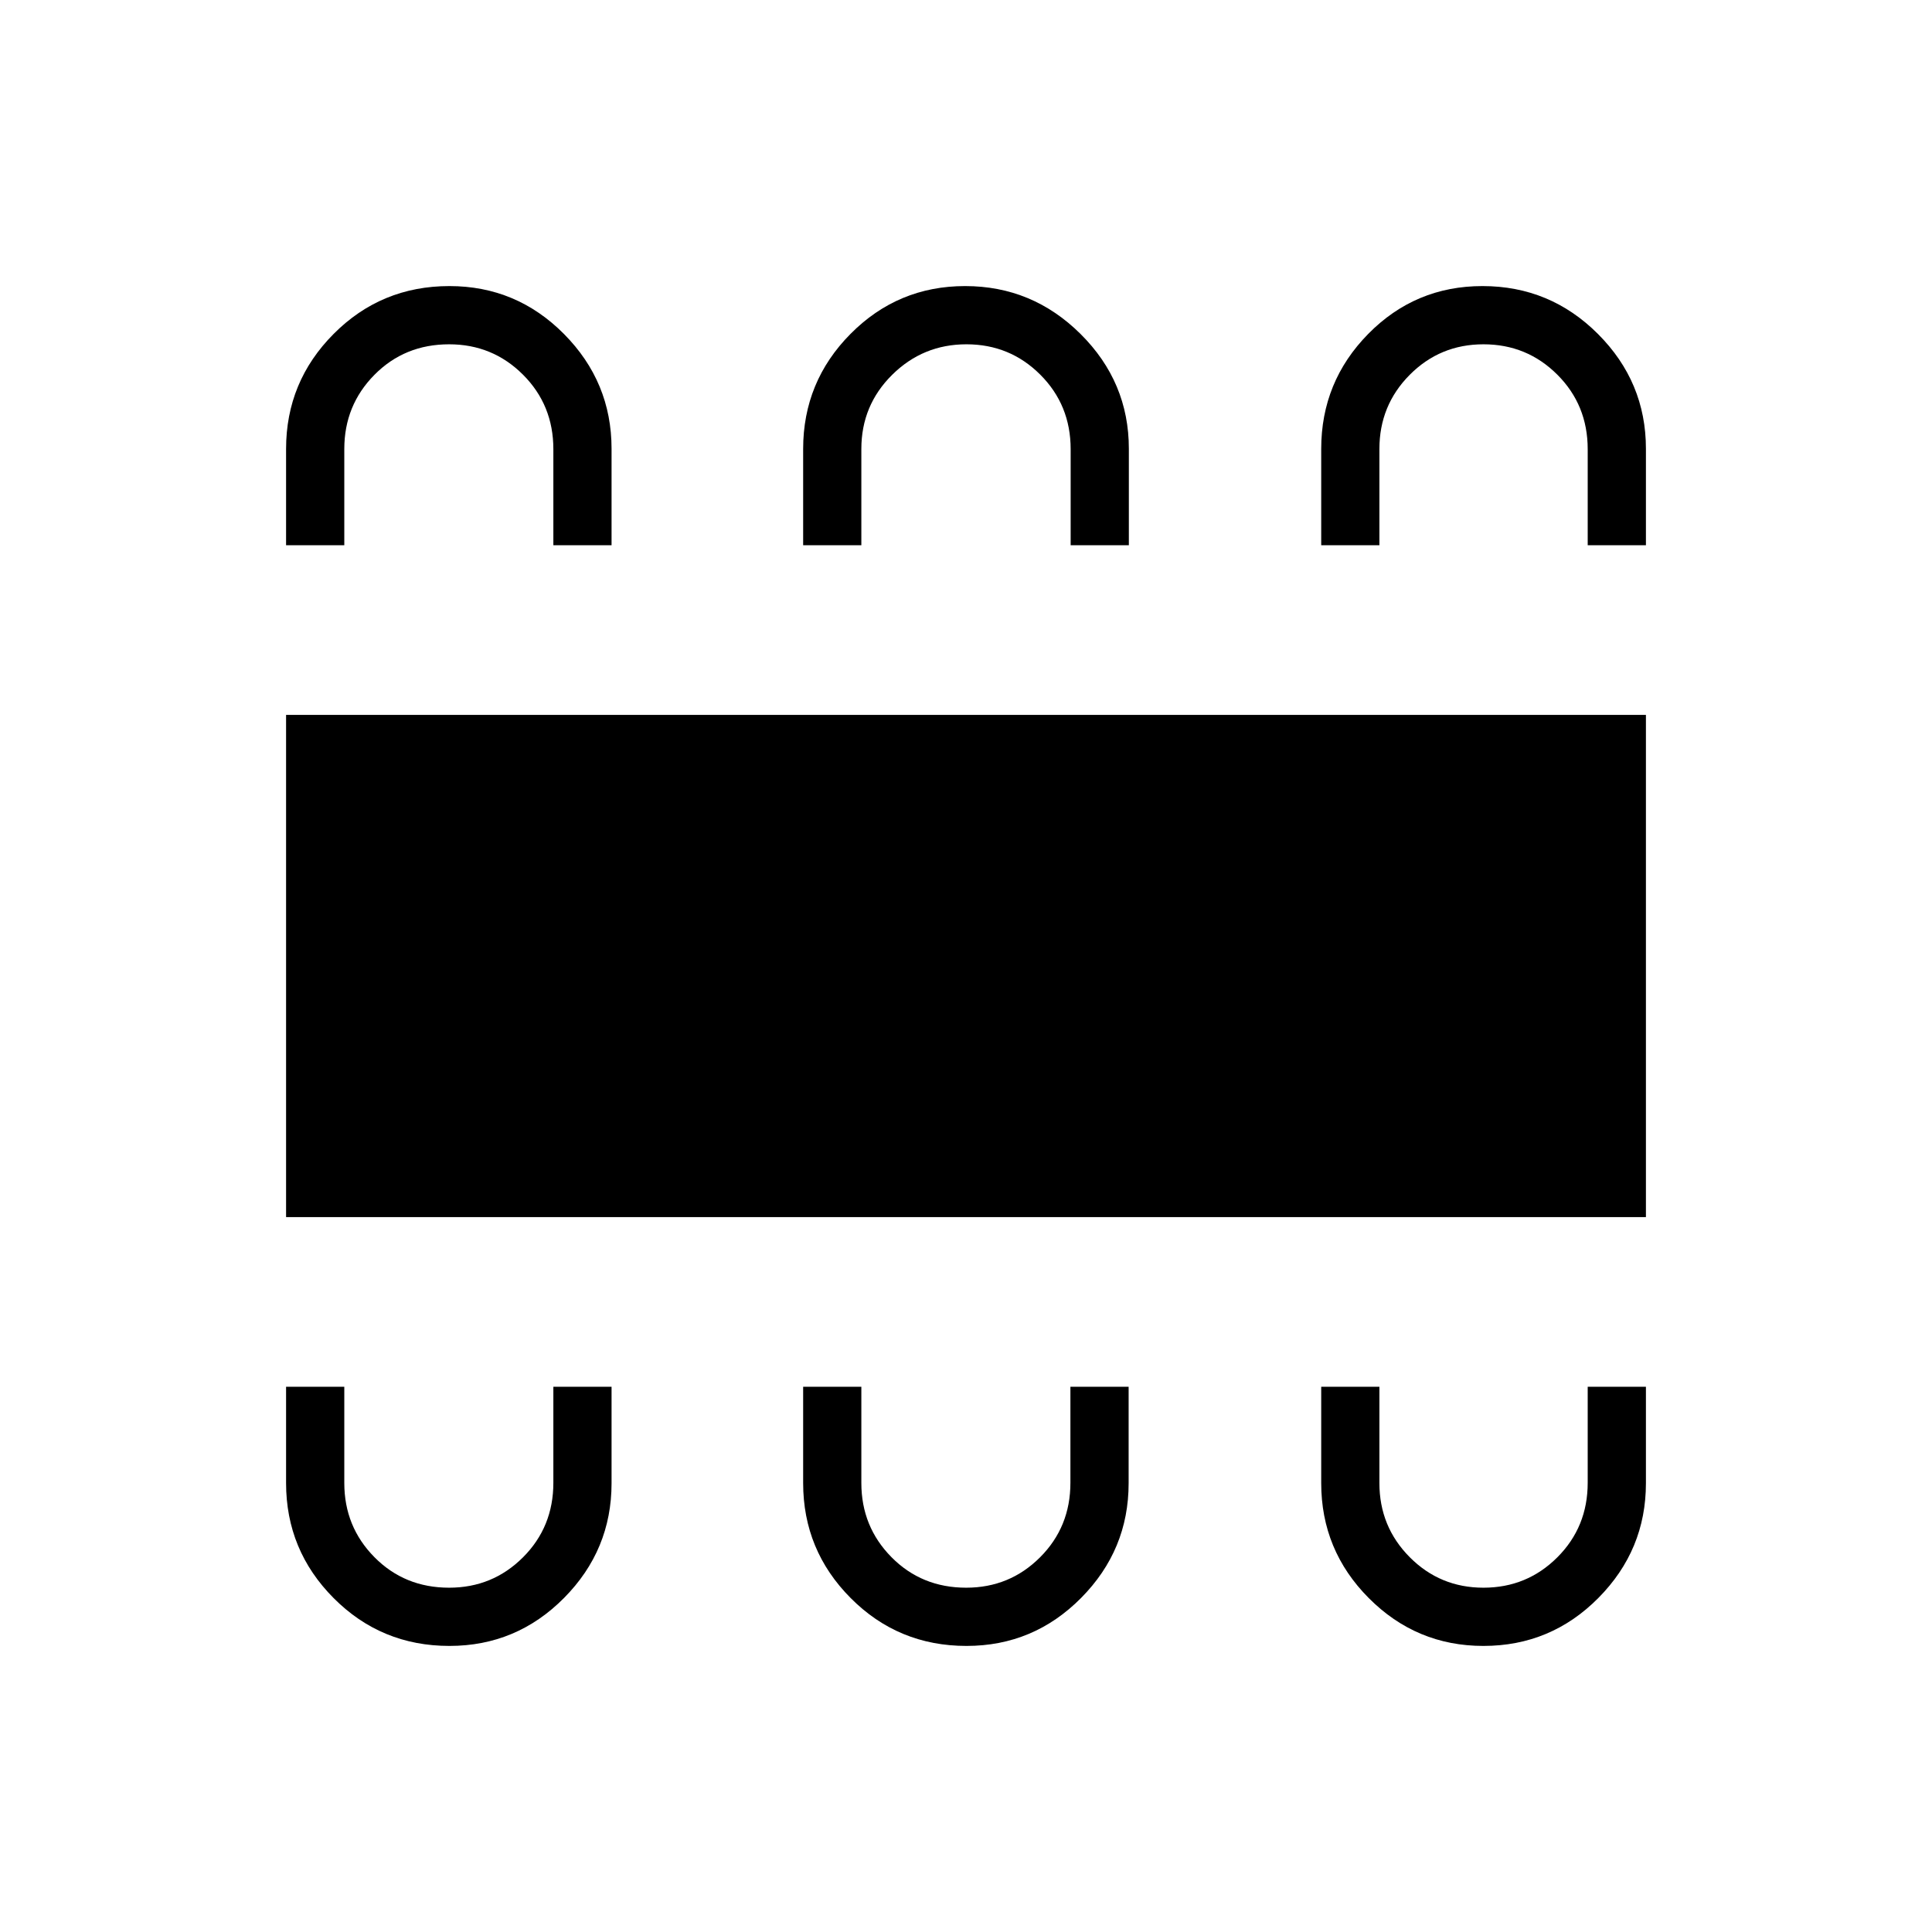 <svg xmlns="http://www.w3.org/2000/svg" height="20" viewBox="0 -960 960 960" width="20"><path d="M223.32-142.15q33.31 0 56.94-23.83 23.62-23.84 23.62-57v-47.94h-28.92v47.73q0 21.95-15.1 37.03-15.1 15.08-36.69 15.08-22.13 0-37.11-15.16t-14.98-36.84v-47.84h-28.93v47.83q0 33.44 23.65 57.19t57.52 23.75Zm256.93 0q33.31 0 56.93-23.83 23.63-23.84 23.63-57v-47.94h-28.93v47.73q0 21.95-15.1 37.03-15.1 15.08-36.68 15.08-22.14 0-37.12-15.16Q428-201.4 428-223.08v-47.84h-28.92v47.83q0 33.44 23.65 57.19 23.64 23.75 57.52 23.75Zm256.85 0q33.5 0 57.12-23.83 23.63-23.84 23.63-57v-47.94h-28.93v47.73q0 21.95-15.1 37.03-15.1 15.08-36.69 15.08-21.58 0-36.64-15.16-15.07-15.16-15.07-36.84v-47.84H656.5v47.83q0 33.44 23.66 57.19t56.94 23.75ZM142.15-355.23v-249.54h675.7v249.54h-675.7Zm81.17-462.62q33.31 0 56.94 23.83 23.62 23.84 23.62 57v47.94h-28.92v-47.73q0-21.95-15.1-37.03-15.1-15.08-36.69-15.08-22.13 0-37.11 15.16t-14.98 36.84v47.84h-28.93v-47.83q0-33.44 23.65-57.19t57.52-23.75Zm256.26 0q33.4 0 57.37 23.83 23.97 23.84 23.97 57v47.94H532v-47.73q0-21.95-15.1-37.03-15.1-15.08-36.69-15.08-21.58 0-36.9 15.16Q428-758.6 428-736.92v47.84h-28.92v-47.83q0-33.44 23.55-57.19 23.56-23.75 56.95-23.75Zm257.07 0q33.61 0 57.4 23.83 23.8 23.84 23.8 57v47.94h-28.93v-47.73q0-21.95-15.1-37.03-15.1-15.08-36.69-15.08-21.58 0-36.64 15.16-15.07 15.16-15.07 36.84v47.84H656.5v-47.83q0-33.44 23.38-57.19t56.77-23.75Z"/></svg>